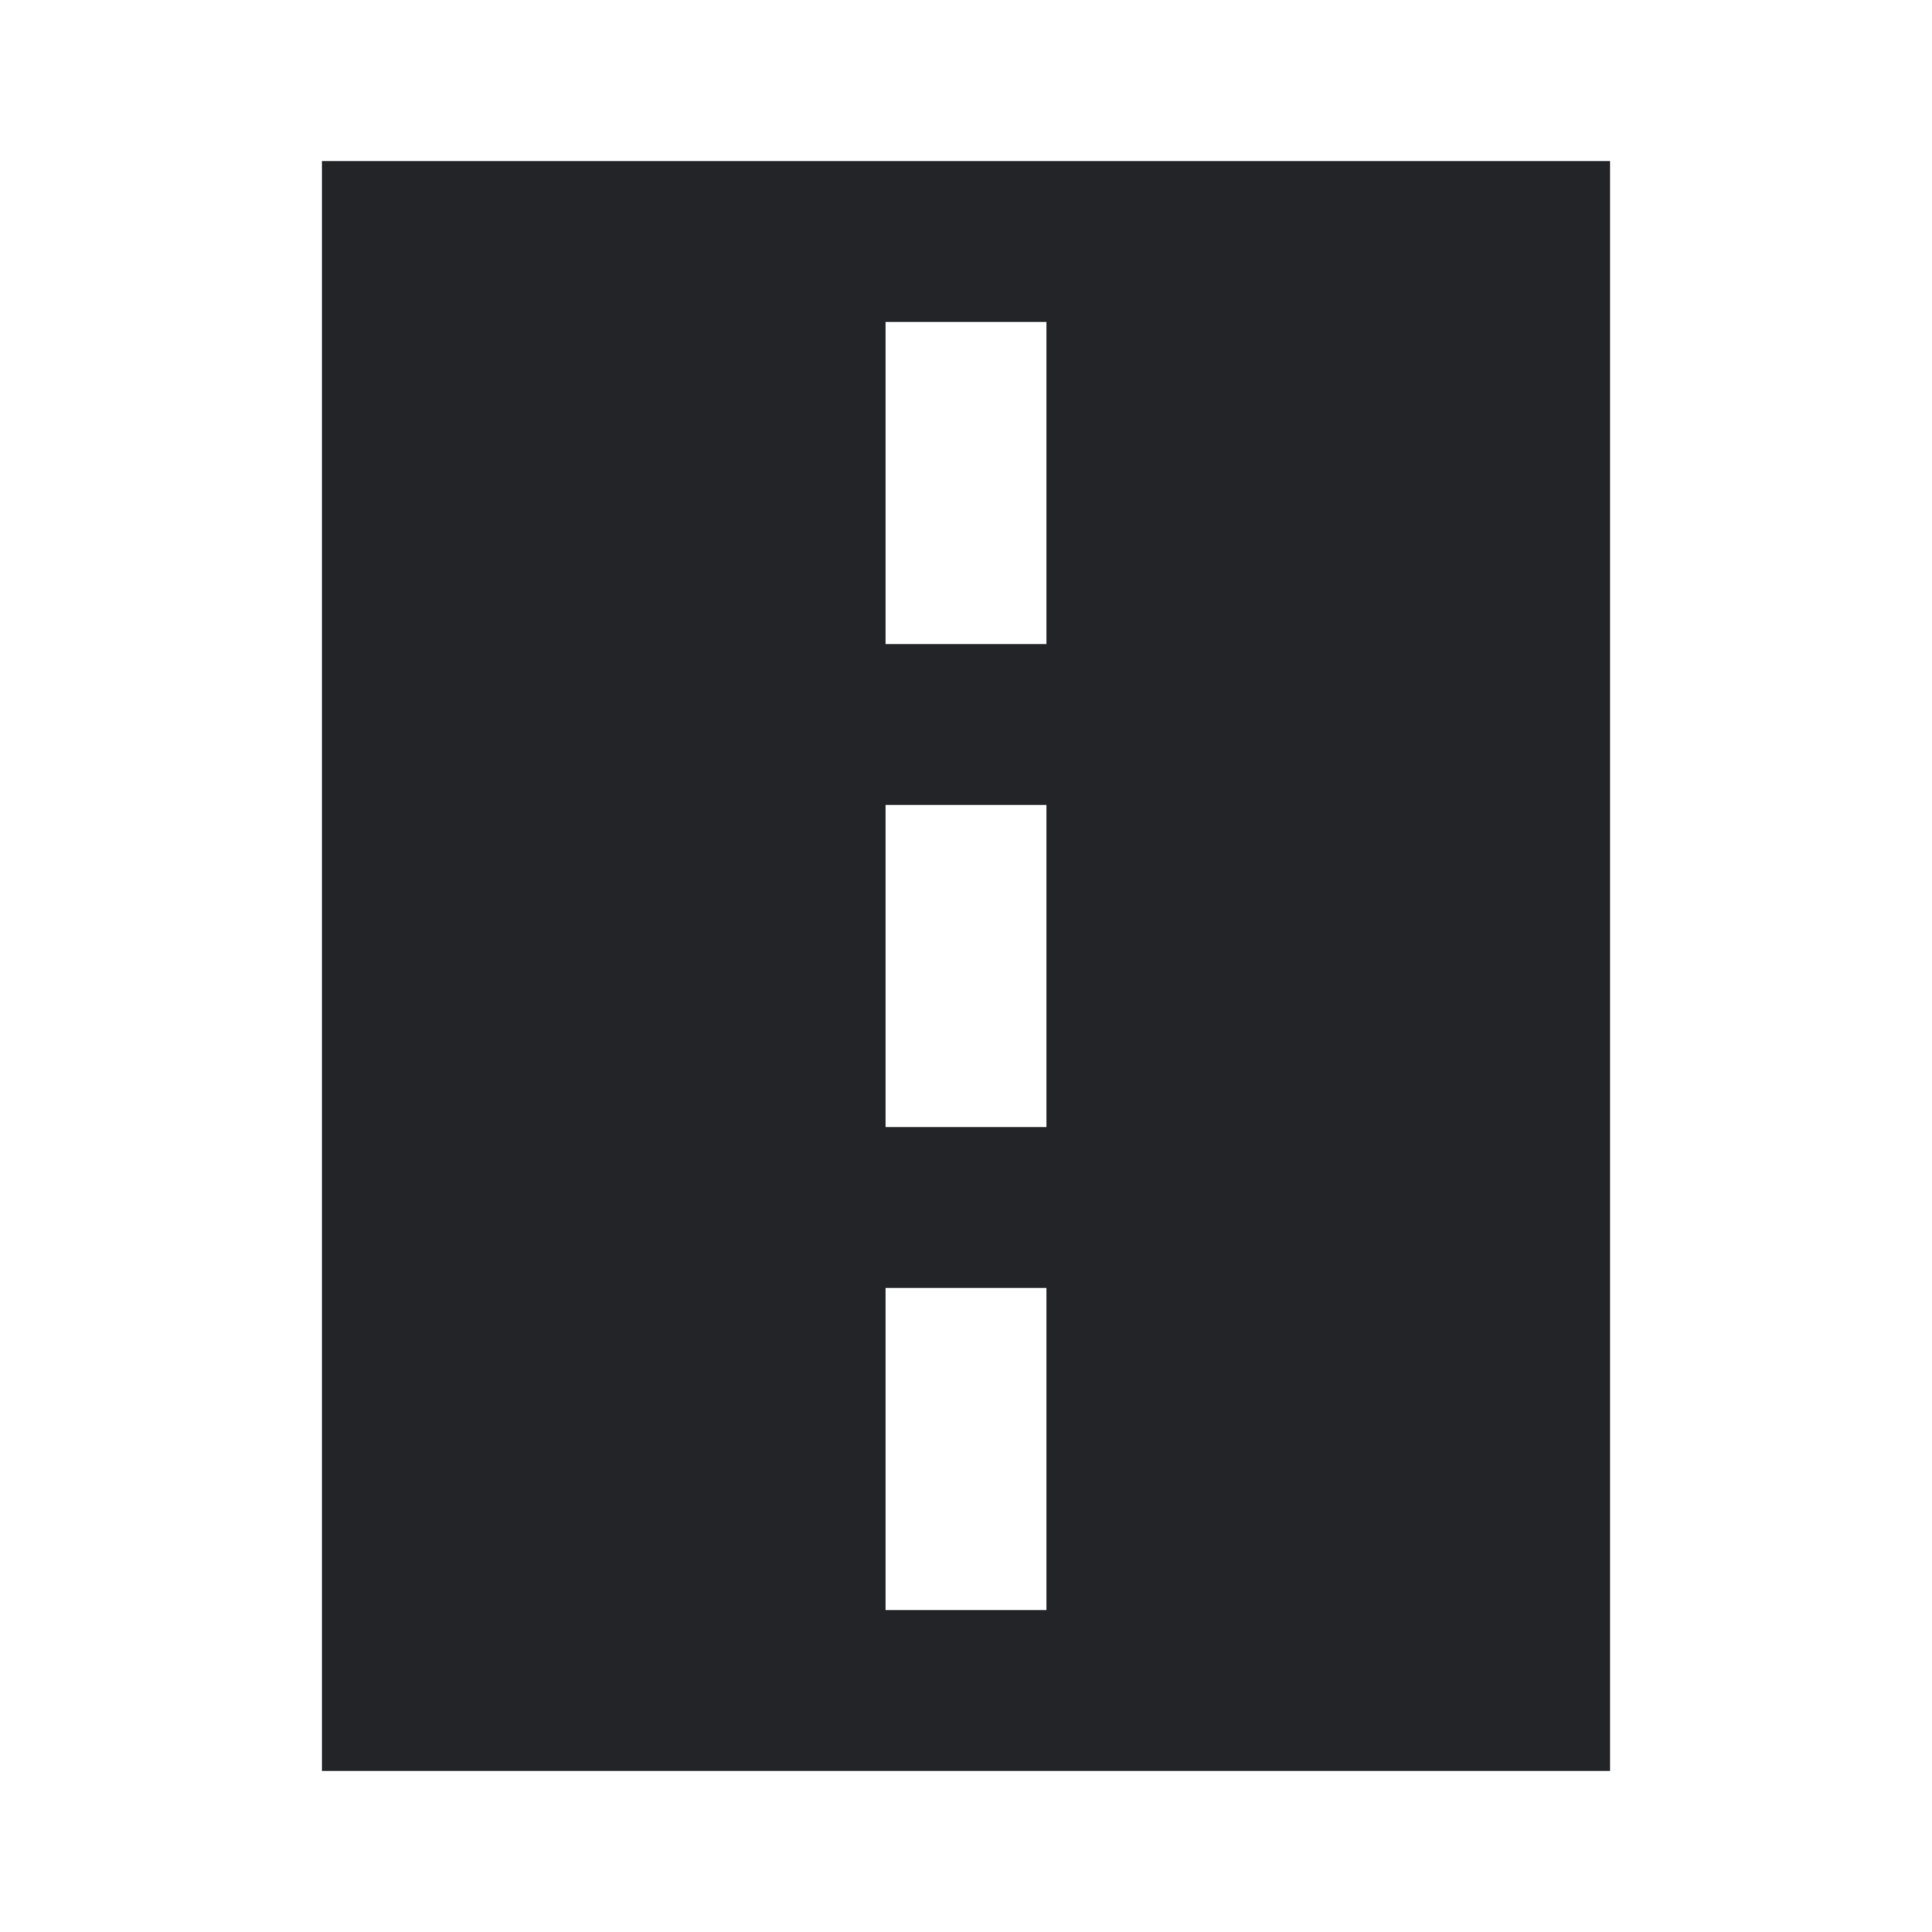 <?xml version="1.0" encoding="UTF-8"?><!DOCTYPE svg PUBLIC "-//W3C//DTD SVG 1.1//EN" "http://www.w3.org/Graphics/SVG/1.1/DTD/svg11.dtd"><svg fill="#222428" xmlns="http://www.w3.org/2000/svg" xmlns:xlink="http://www.w3.org/1999/xlink" version="1.1" id="mdi-road" width="24" height="24" viewBox="0 0 24 24"><path d="M11,16H13V20H11M11,10H13V14H11M11,4H13V8H11M4,22H20V2H4V22Z" /></svg>